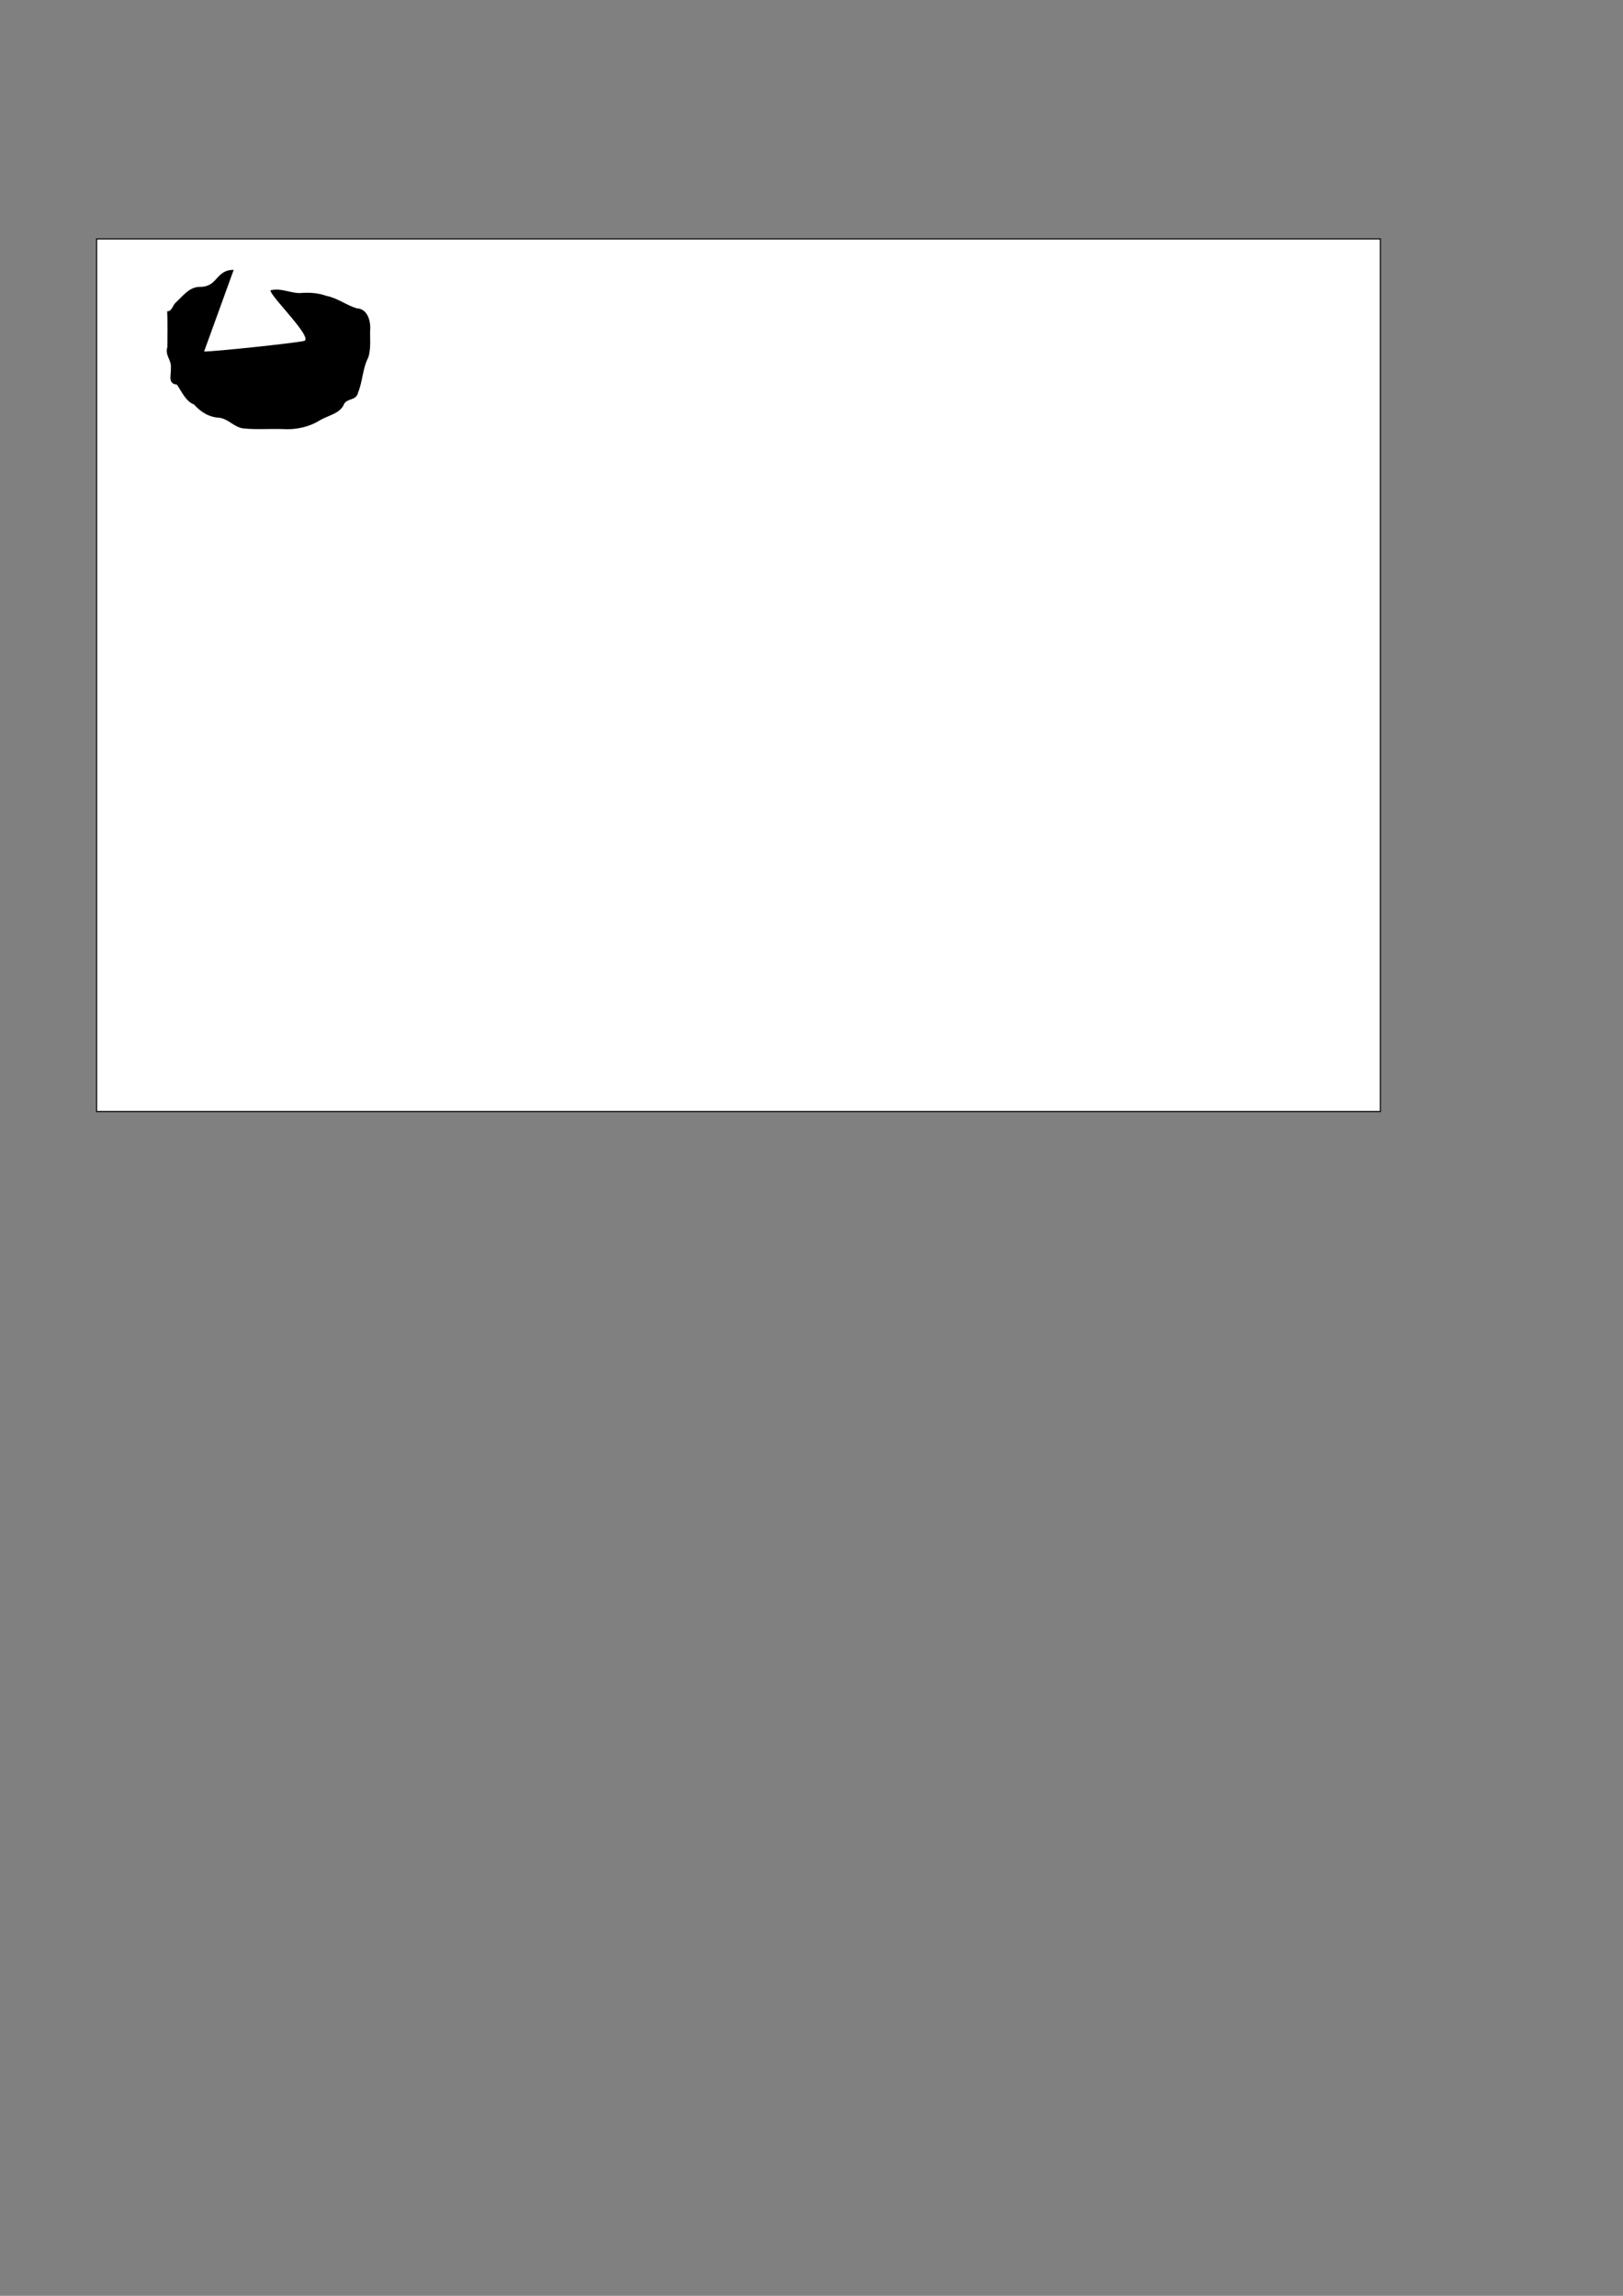 <?xml version="1.0" encoding="UTF-8" standalone="no"?>
<!-- Created with Inkscape (http://www.inkscape.org/) -->

<svg
   xmlns:dc="http://purl.org/dc/elements/1.1/"
   xmlns:cc="http://creativecommons.org/ns#"
   xmlns:rdf="http://www.w3.org/1999/02/22-rdf-syntax-ns#"
   xmlns:svg="http://www.w3.org/2000/svg"
   xmlns="http://www.w3.org/2000/svg"
   xmlns:sodipodi="http://sodipodi.sourceforge.net/DTD/sodipodi-0.dtd"
   xmlns:inkscape="http://www.inkscape.org/namespaces/inkscape"
   width="744.094"
   height="1052.362"
   id="svg2"
   version="1.1"
   inkscape:version="0.48.2 r9819"
   sodipodi:docname="New document 1">
  <rect width="100%" height="100%" fill="#808080" stroke="none"/>
  <defs
     id="defs4" />
  <sodipodi:namedview
     id="base"
     pagecolor="#ffffff"
     bordercolor="#666666"
     borderopacity="1.0"
     inkscape:pageopacity="0.0"
     inkscape:pageshadow="2"
     inkscape:zoom="2.8"
     inkscape:cx="122.14286"
     inkscape:cy="805.71429"
     inkscape:document-units="px"
     inkscape:current-layer="layer1"
     showgrid="false"
     inkscape:window-width="1680"
     inkscape:window-height="1002"
     inkscape:window-x="0"
     inkscape:window-y="0"
     inkscape:window-maximized="1" />
  <g
     inkscape:label="Layer 1"
     inkscape:groupmode="layer"
     id="layer1">
    <rect
       style="fill:#ffffff;fill-opacity:1;stroke:#000000;stroke-width:0.5;stroke-miterlimit:4;stroke-opacity:1;stroke-dasharray:none;stroke-dashoffset:0"
       id="rect2985"
       width="588.571"
       height="400"
       x="44.286"
       y="109.505" />
    <path
       style="fill:#000000;fill-opacity:1;stroke:none"
       d="m 107.143,123.695 c -8.383,0.004 -7.129,7.871 -15.507,7.802 -5.025,0.03 -7.887,4.368 -11.168,7.292 -1.434,1.434 -1.674,3.984 -3.824,3.896 0.297,5.453 0.105,10.949 0.098,16.418 -1.269,3.868 2.107,6.015 1.574,9.639 0.336,2.903 -1.734,7.06 2.756,7.565 2.298,3.135 3.949,7.558 7.88,9.116 3.09,3.437 6.841,5.852 11.782,6.09 4.224,0.641 6.795,4.559 11.155,4.891 5.78,0.578 11.627,0.075 17.436,0.269 6.116,0.443 12.315,-0.871 17.461,-4.091 3.761,-2.201 9.456,-3.118 10.994,-7.512 1.808,-2.701 5.557,-1.349 6.407,-5.162 2.112,-5.216 2.042,-11.021 4.672,-16.087 1.407,-4.435 0.613,-9.084 0.9,-13.634 0.031,-3.611 -1.563,-8.708 -6.149,-8.845 -4.868,-1.441 -8.924,-4.769 -14.009,-5.73 -3.883,-1.398 -8.008,-1.634 -12.104,-1.268 -4.367,0.008 -8.4,-2.285 -12.856,-1.384 -4.646,-0.962 19.535,21.843 14.823,23.312 -4.519,1.041 -41.298,4.909 -45.891,4.855"
       id="path3761"
       inkscape:connector-curvature="0"
       sodipodi:nodetypes="cccccccccccccccccccccc" />
  </g>
</svg>
